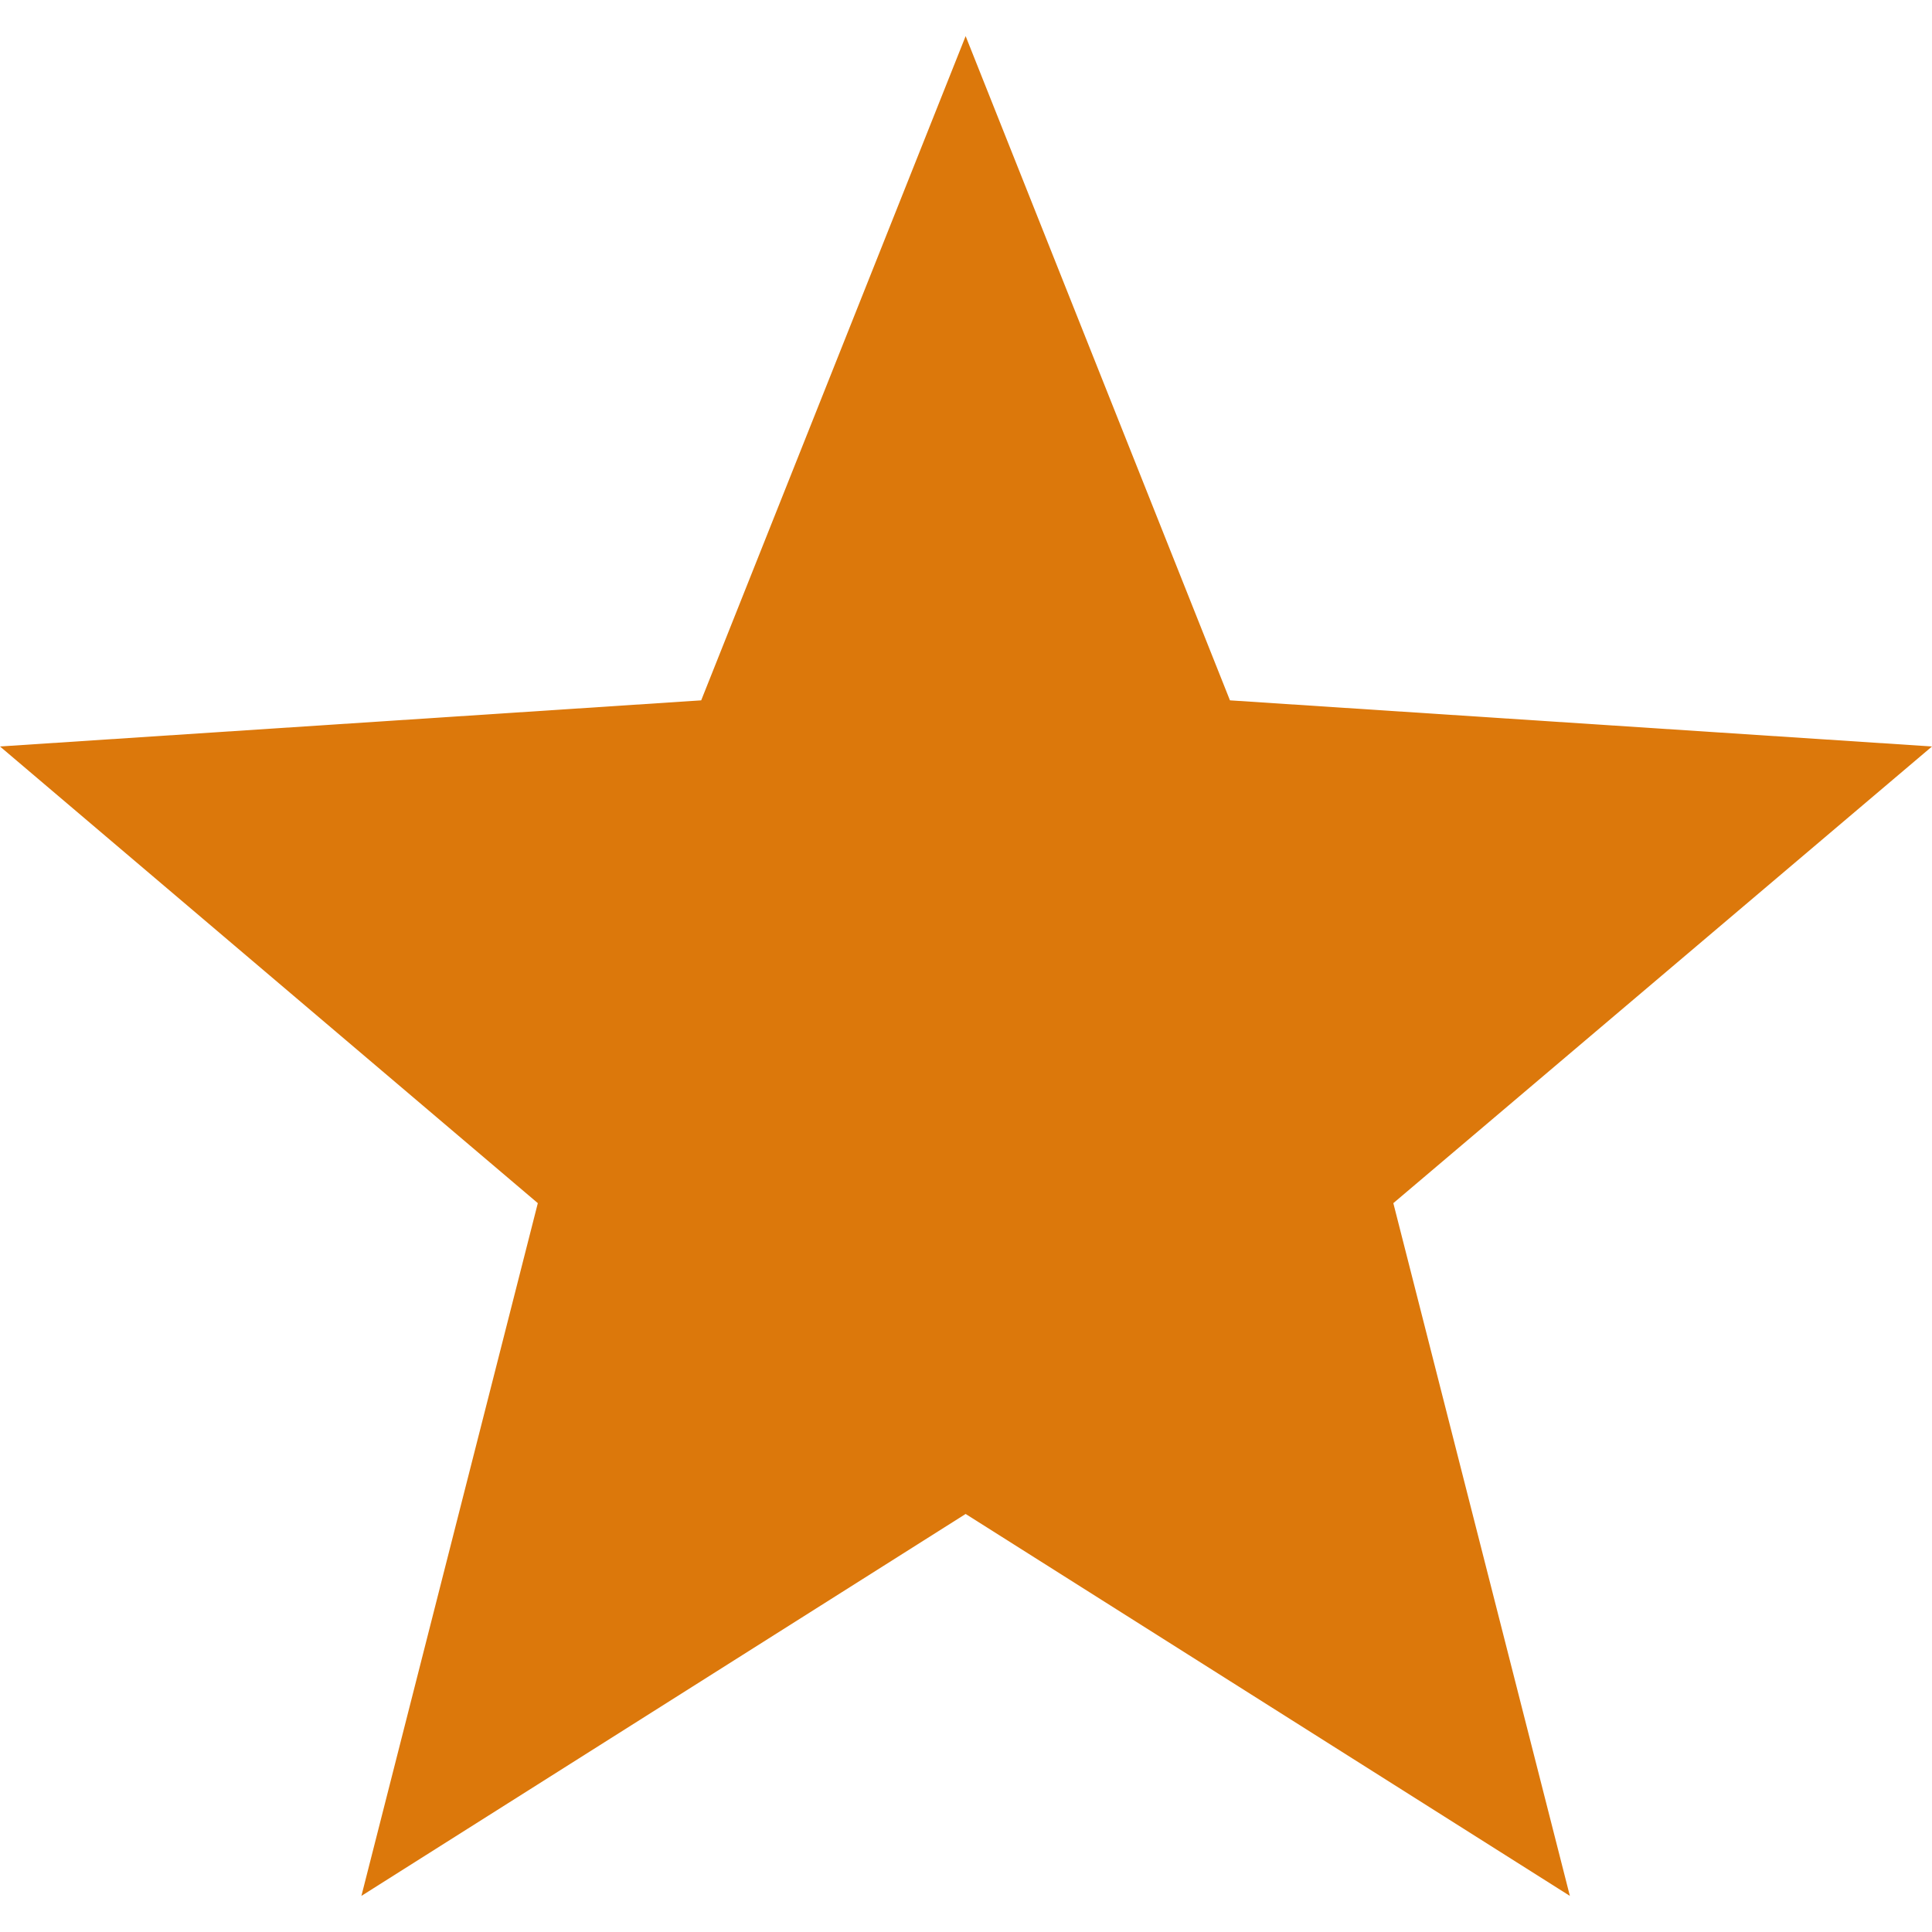 <svg xmlns="http://www.w3.org/2000/svg" width="16" height="16" fill="none"><g clip-path="url(#a)"><path fill="#DC780B" d="m16 6.182-5.814-.382L7.997.299 5.807 5.8 0 6.182l4.454 3.782L2.993 15.701l5.004-3.163 5.004 3.163-1.462-5.737L16 6.182Z"/></g><defs><clipPath id="a"><path fill="#fff" d="M0 0h16v16H0z"/></clipPath></defs></svg>